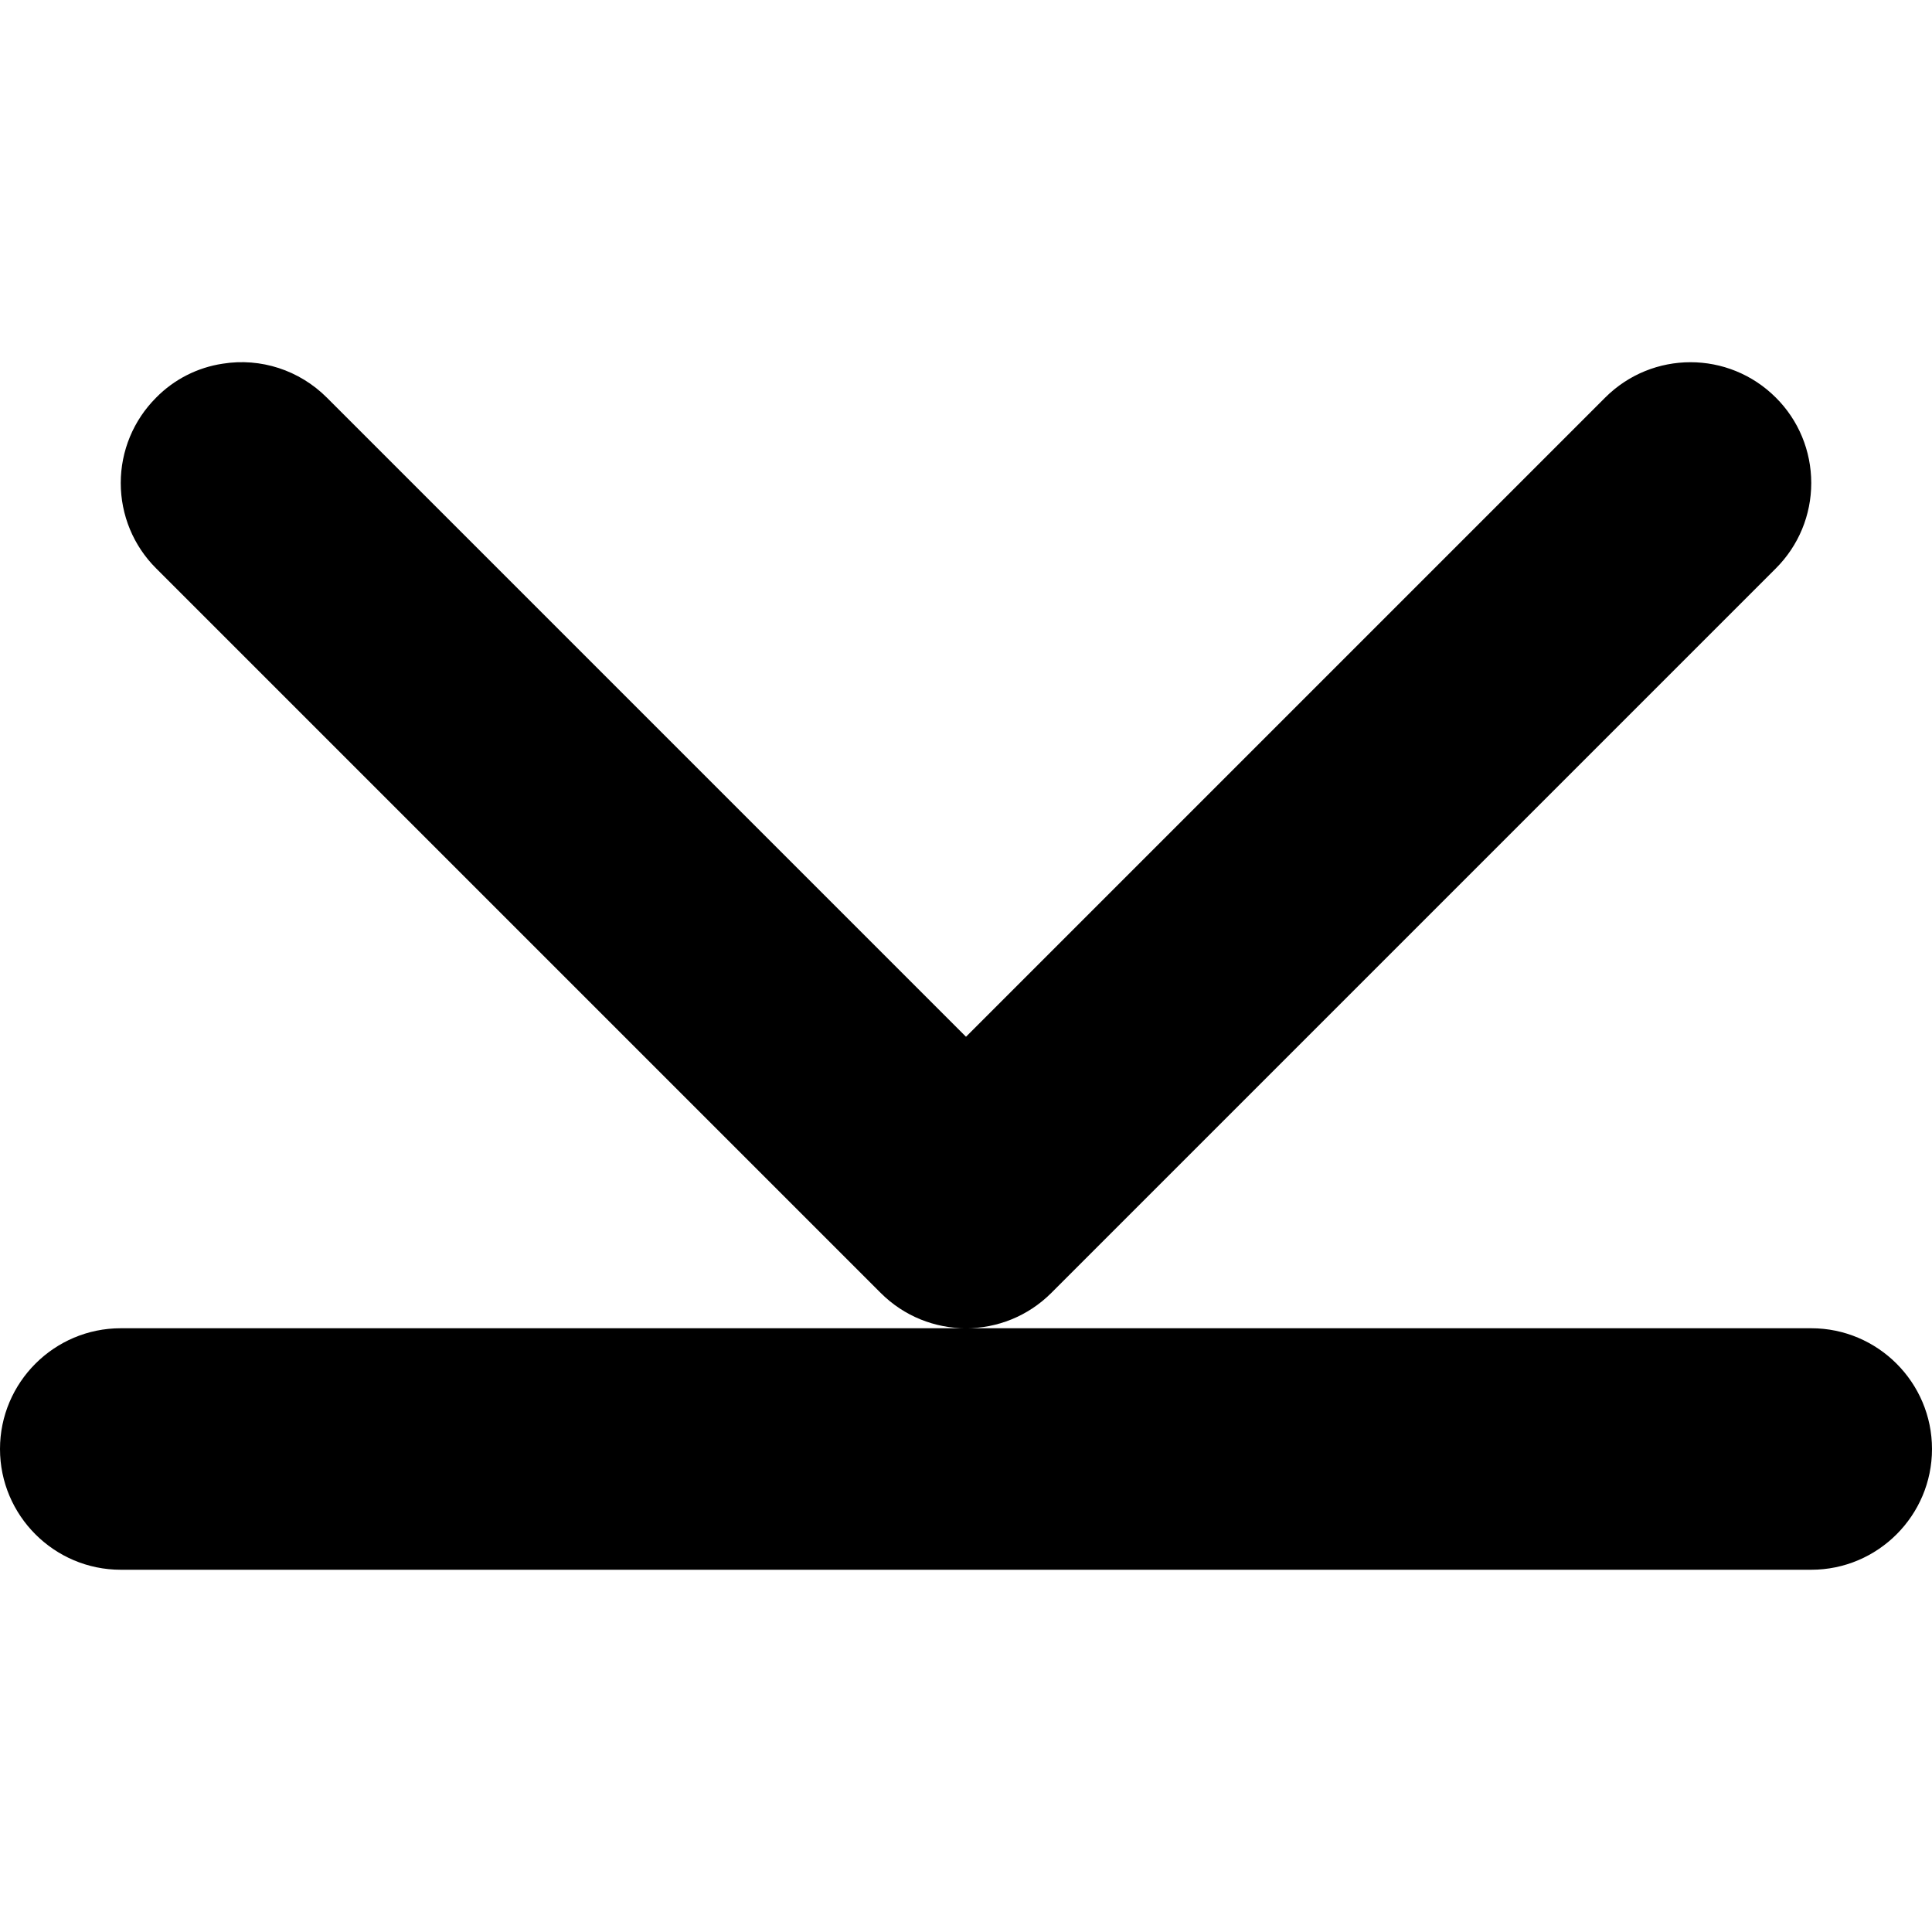 <svg xmlns="http://www.w3.org/2000/svg" height="16px" viewBox="0 0 16 16" width="16px">
    <path d="m 1.844 3.012 c -0.207 0.031 -0.402 0.129 -0.551 0.281 c -0.188 0.188 -0.293 0.441 -0.293 0.707 s 0.105 0.52 0.293 0.707 l 6 6 c 0.391 0.391 1.023 0.391 1.414 0 l 6 -6 c 0.188 -0.188 0.293 -0.441 0.293 -0.707 s -0.105 -0.52 -0.293 -0.707 c -0.391 -0.391 -1.023 -0.391 -1.414 0 l -5.293 5.293 l -5.293 -5.293 c -0.227 -0.227 -0.547 -0.332 -0.863 -0.281 z m -0.844 7.988 c -0.551 0 -1 0.449 -1 1 s 0.449 1 1 1 h 14 c 0.551 0 1 -0.449 1 -1 s -0.449 -1 -1 -1 z m 0 0" />
</svg>